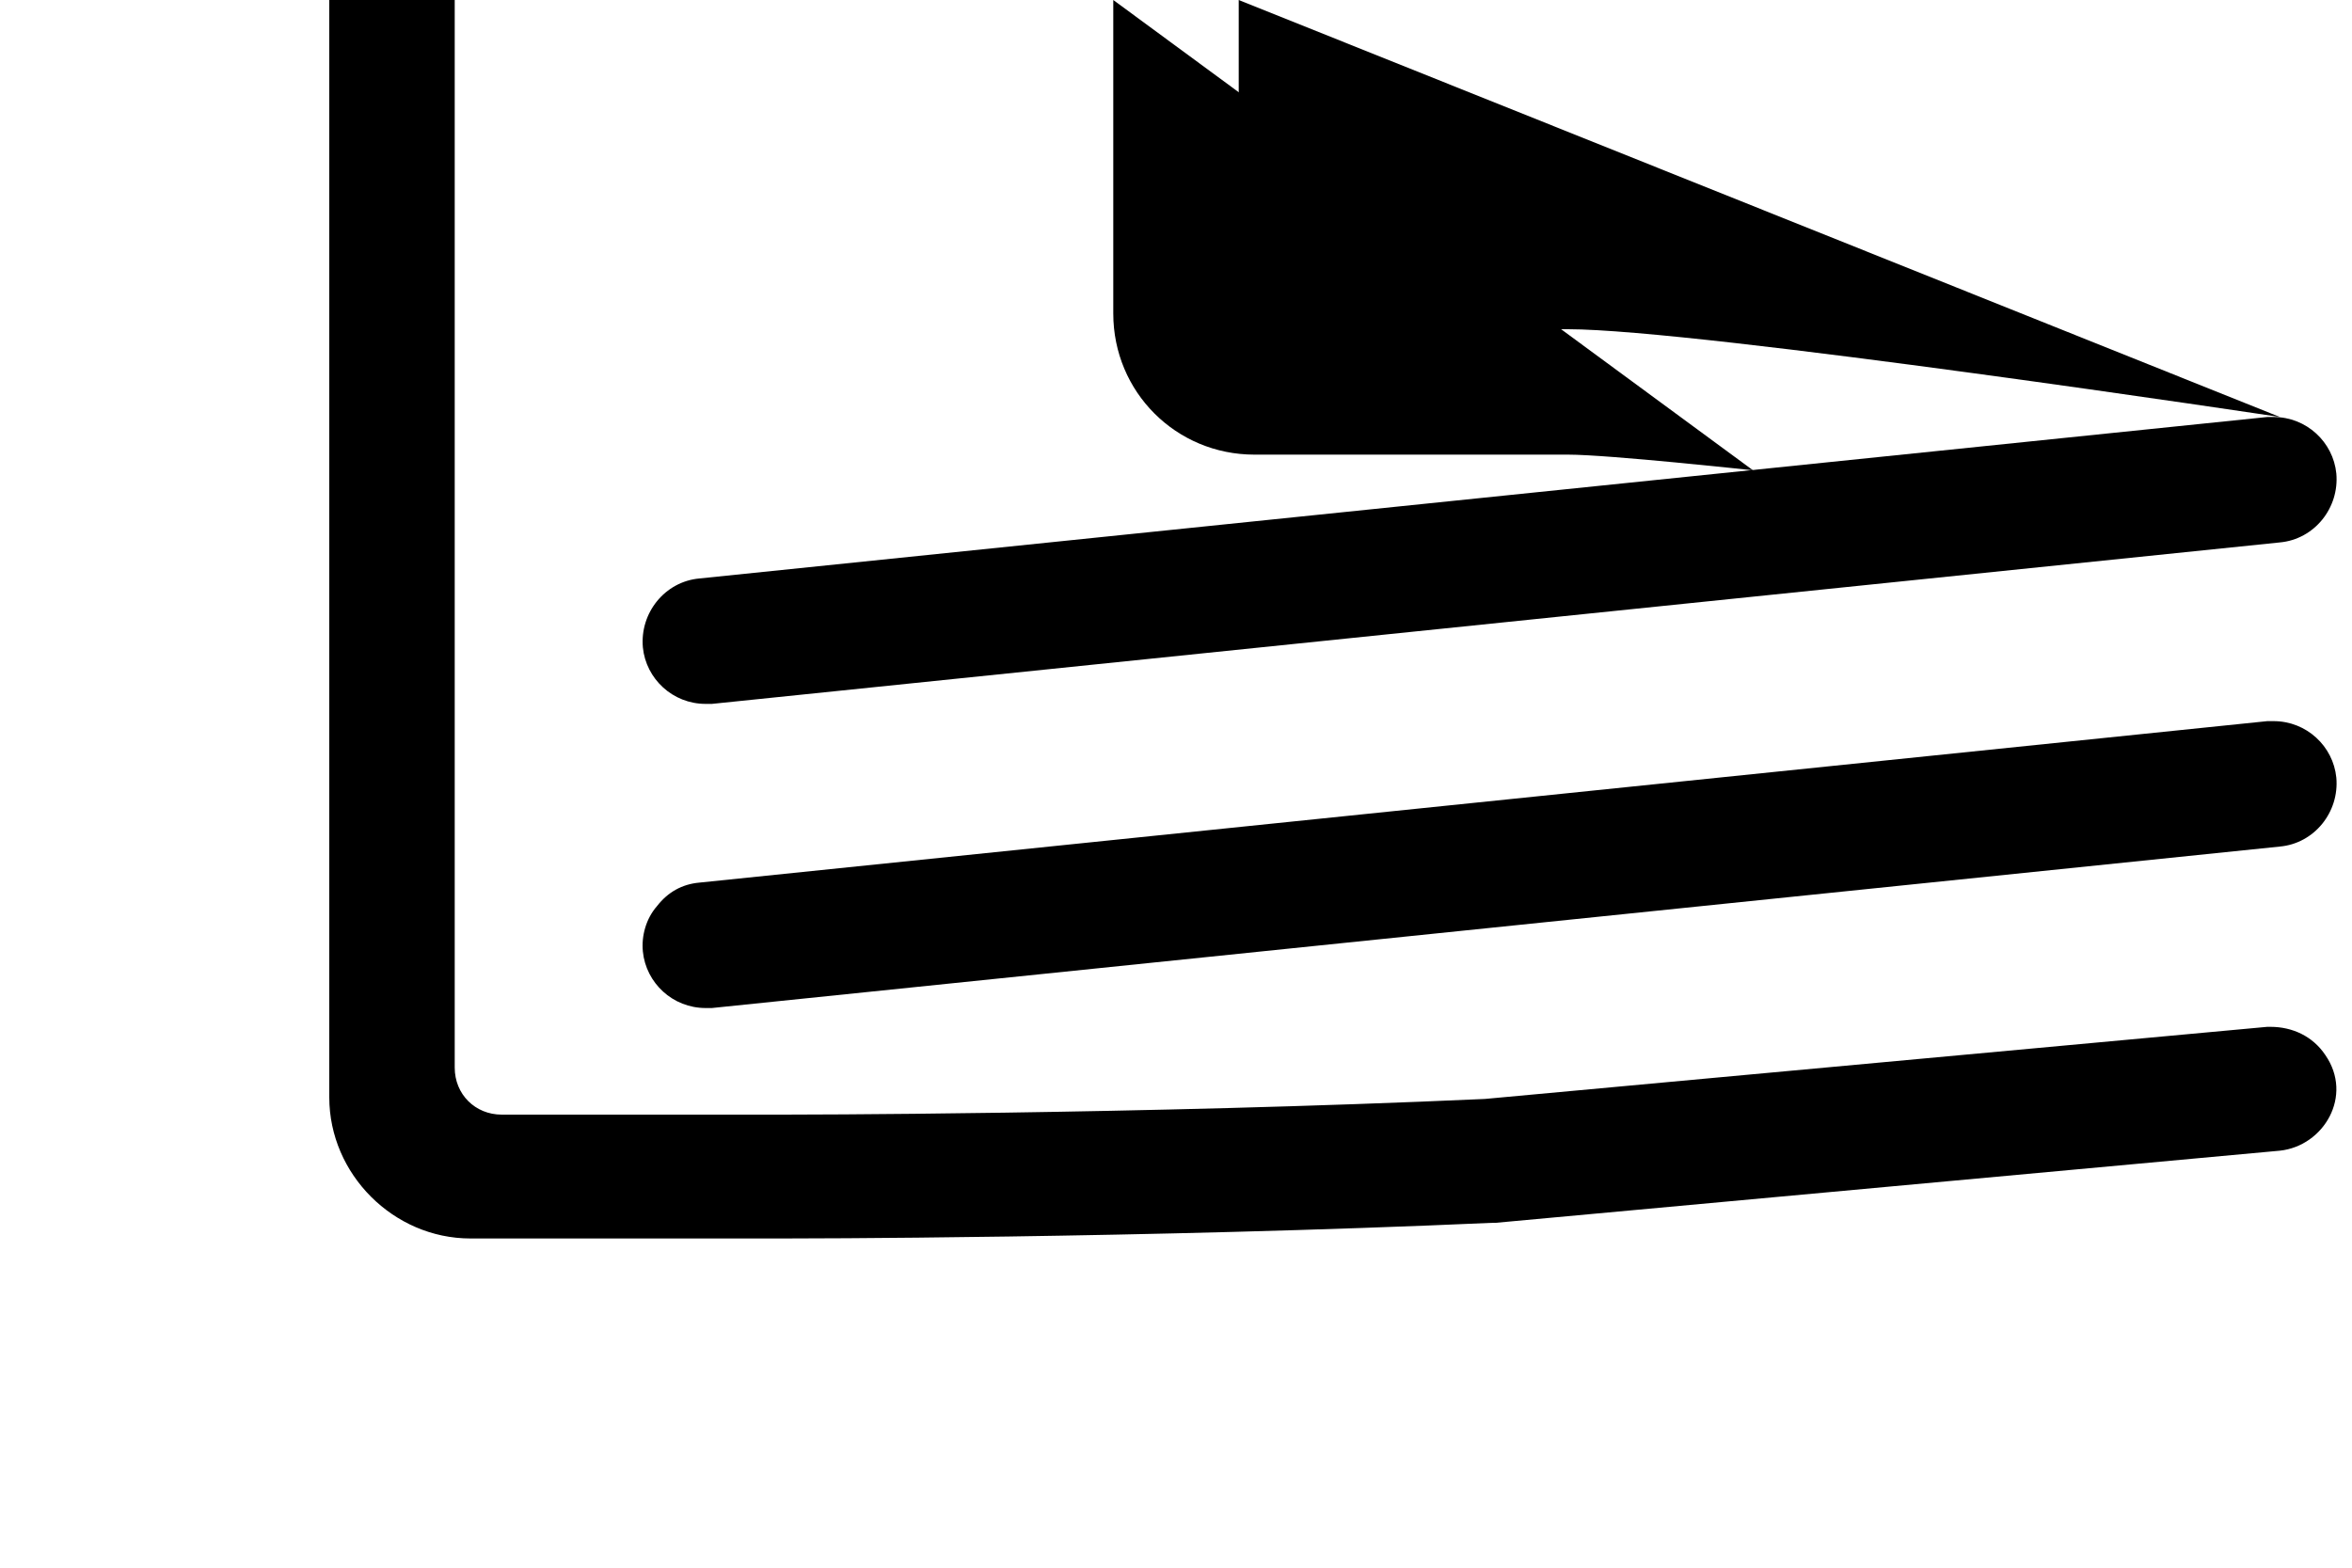 <svg x="0px" y="0px" viewBox="0 0 150 100">

<path d="M86.4,40.6l59,5.4"/>
<path d="M103.7,50.2l-59.1-5.4"/>
<path d="M86.4,60l59,5.4"/>
<path d="M101,69.5l-56.4-5.2"/>
<path d="M41,60.7c-0.1-1,0.2-2.1,0.9-2.9c0.7-0.9,1.6-1.4,2.7-1.5l100-10.3c0.1,0,0.3,0,0.4,0c2.1,0,3.8,1.6,4,3.6 c0.2,2.2-1.4,4.2-3.6,4.4l-100,10.3c-0.1,0-0.3,0-0.4,0C42.9,64.3,41.2,62.7,41,60.7z"/>
<path d="M41,41.3c-0.2-2.2,1.4-4.2,3.6-4.4l100-10.3c0.1,0,0.3,0,0.4,0c2.1,0,3.8,1.6,4,3.6c0.2,2.2-1.4,4.2-3.6,4.4 l-100,10.3c-0.1,0-0.3,0-0.4,0C42.9,44.9,41.2,43.3,41,41.3z"/>

<path id="line_3_" class="st0" d="M21,0v70c0,4.9,4.1,9,9,9h20c0.3,0,22.8,0,45.2-1c0.1,0,0.1,0,0.2,0l50-4.6 c2.8-0.3,4.7-3.5,2.9-6.1c-0.8-1.2-2.1-1.8-3.5-1.8l-0.2,0l-49.9,4.6c-22.1,1-44.7,1-44.7,1H32c-1.7,0-3-1.3-3-3V0"/>

<path d="M71,0v20c0,5,4,9,9,9h20c2.6,0,11.8,1,11.8,1"/>
<path d="M79,0v18c0,1.7,1.3,3,3,3h18c8.3,0,45.4,5.6,45.4,5.6"/>

</svg>
